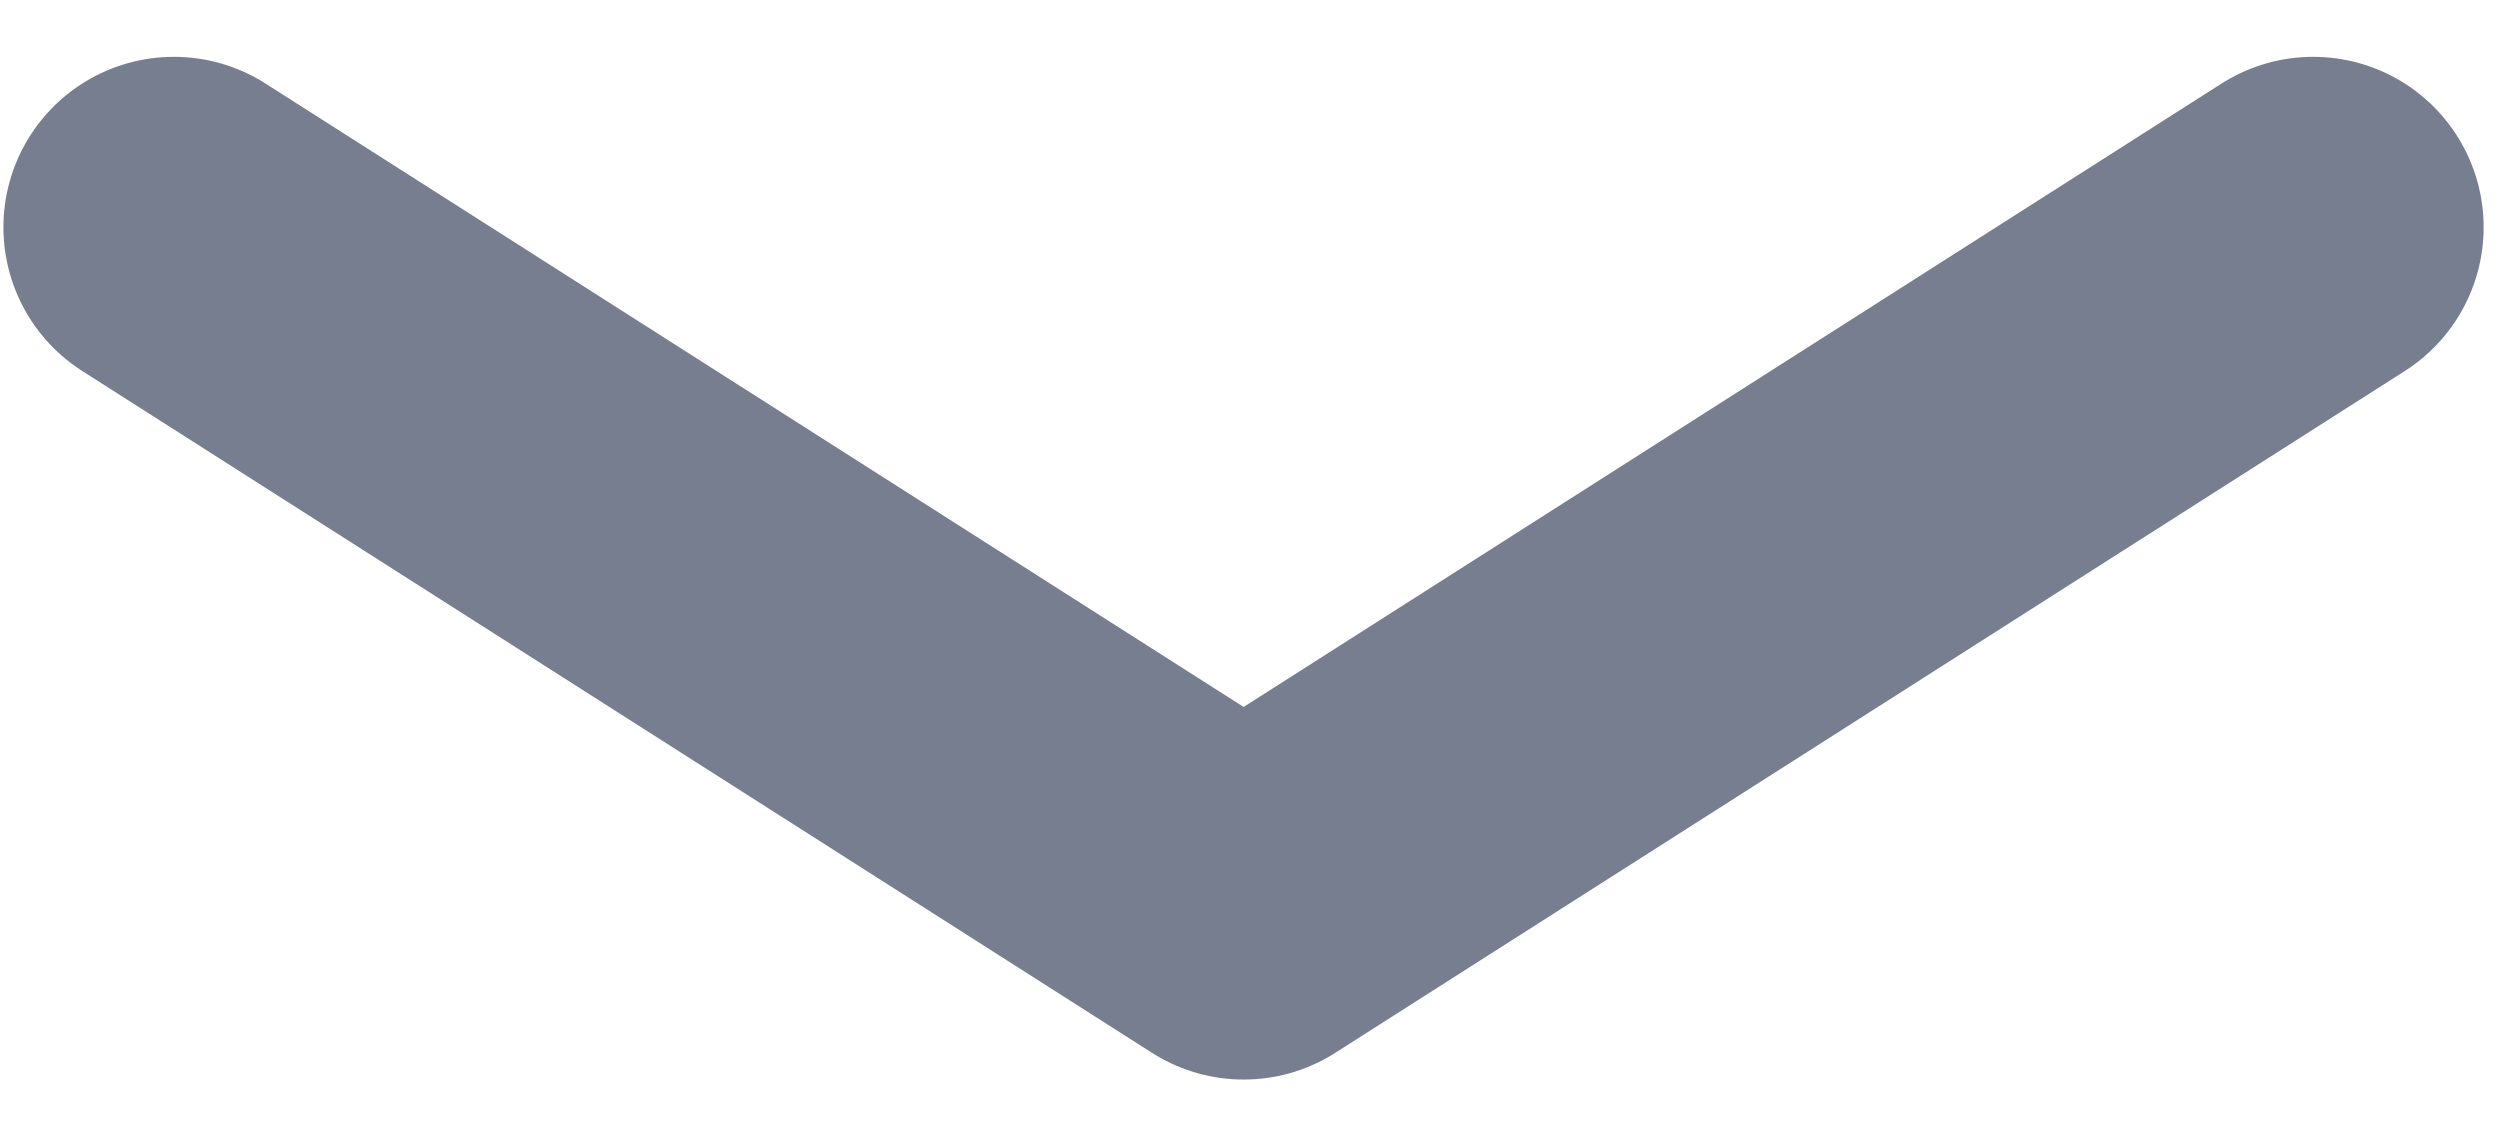 <svg width="11" height="5" viewBox="0 0 11 5" fill="none" xmlns="http://www.w3.org/2000/svg">
<path d="M10.178 1L5.472 4L0.765 1" stroke="#777E90" stroke-width="1.5" stroke-linecap="round" stroke-linejoin="round"/>
</svg>
